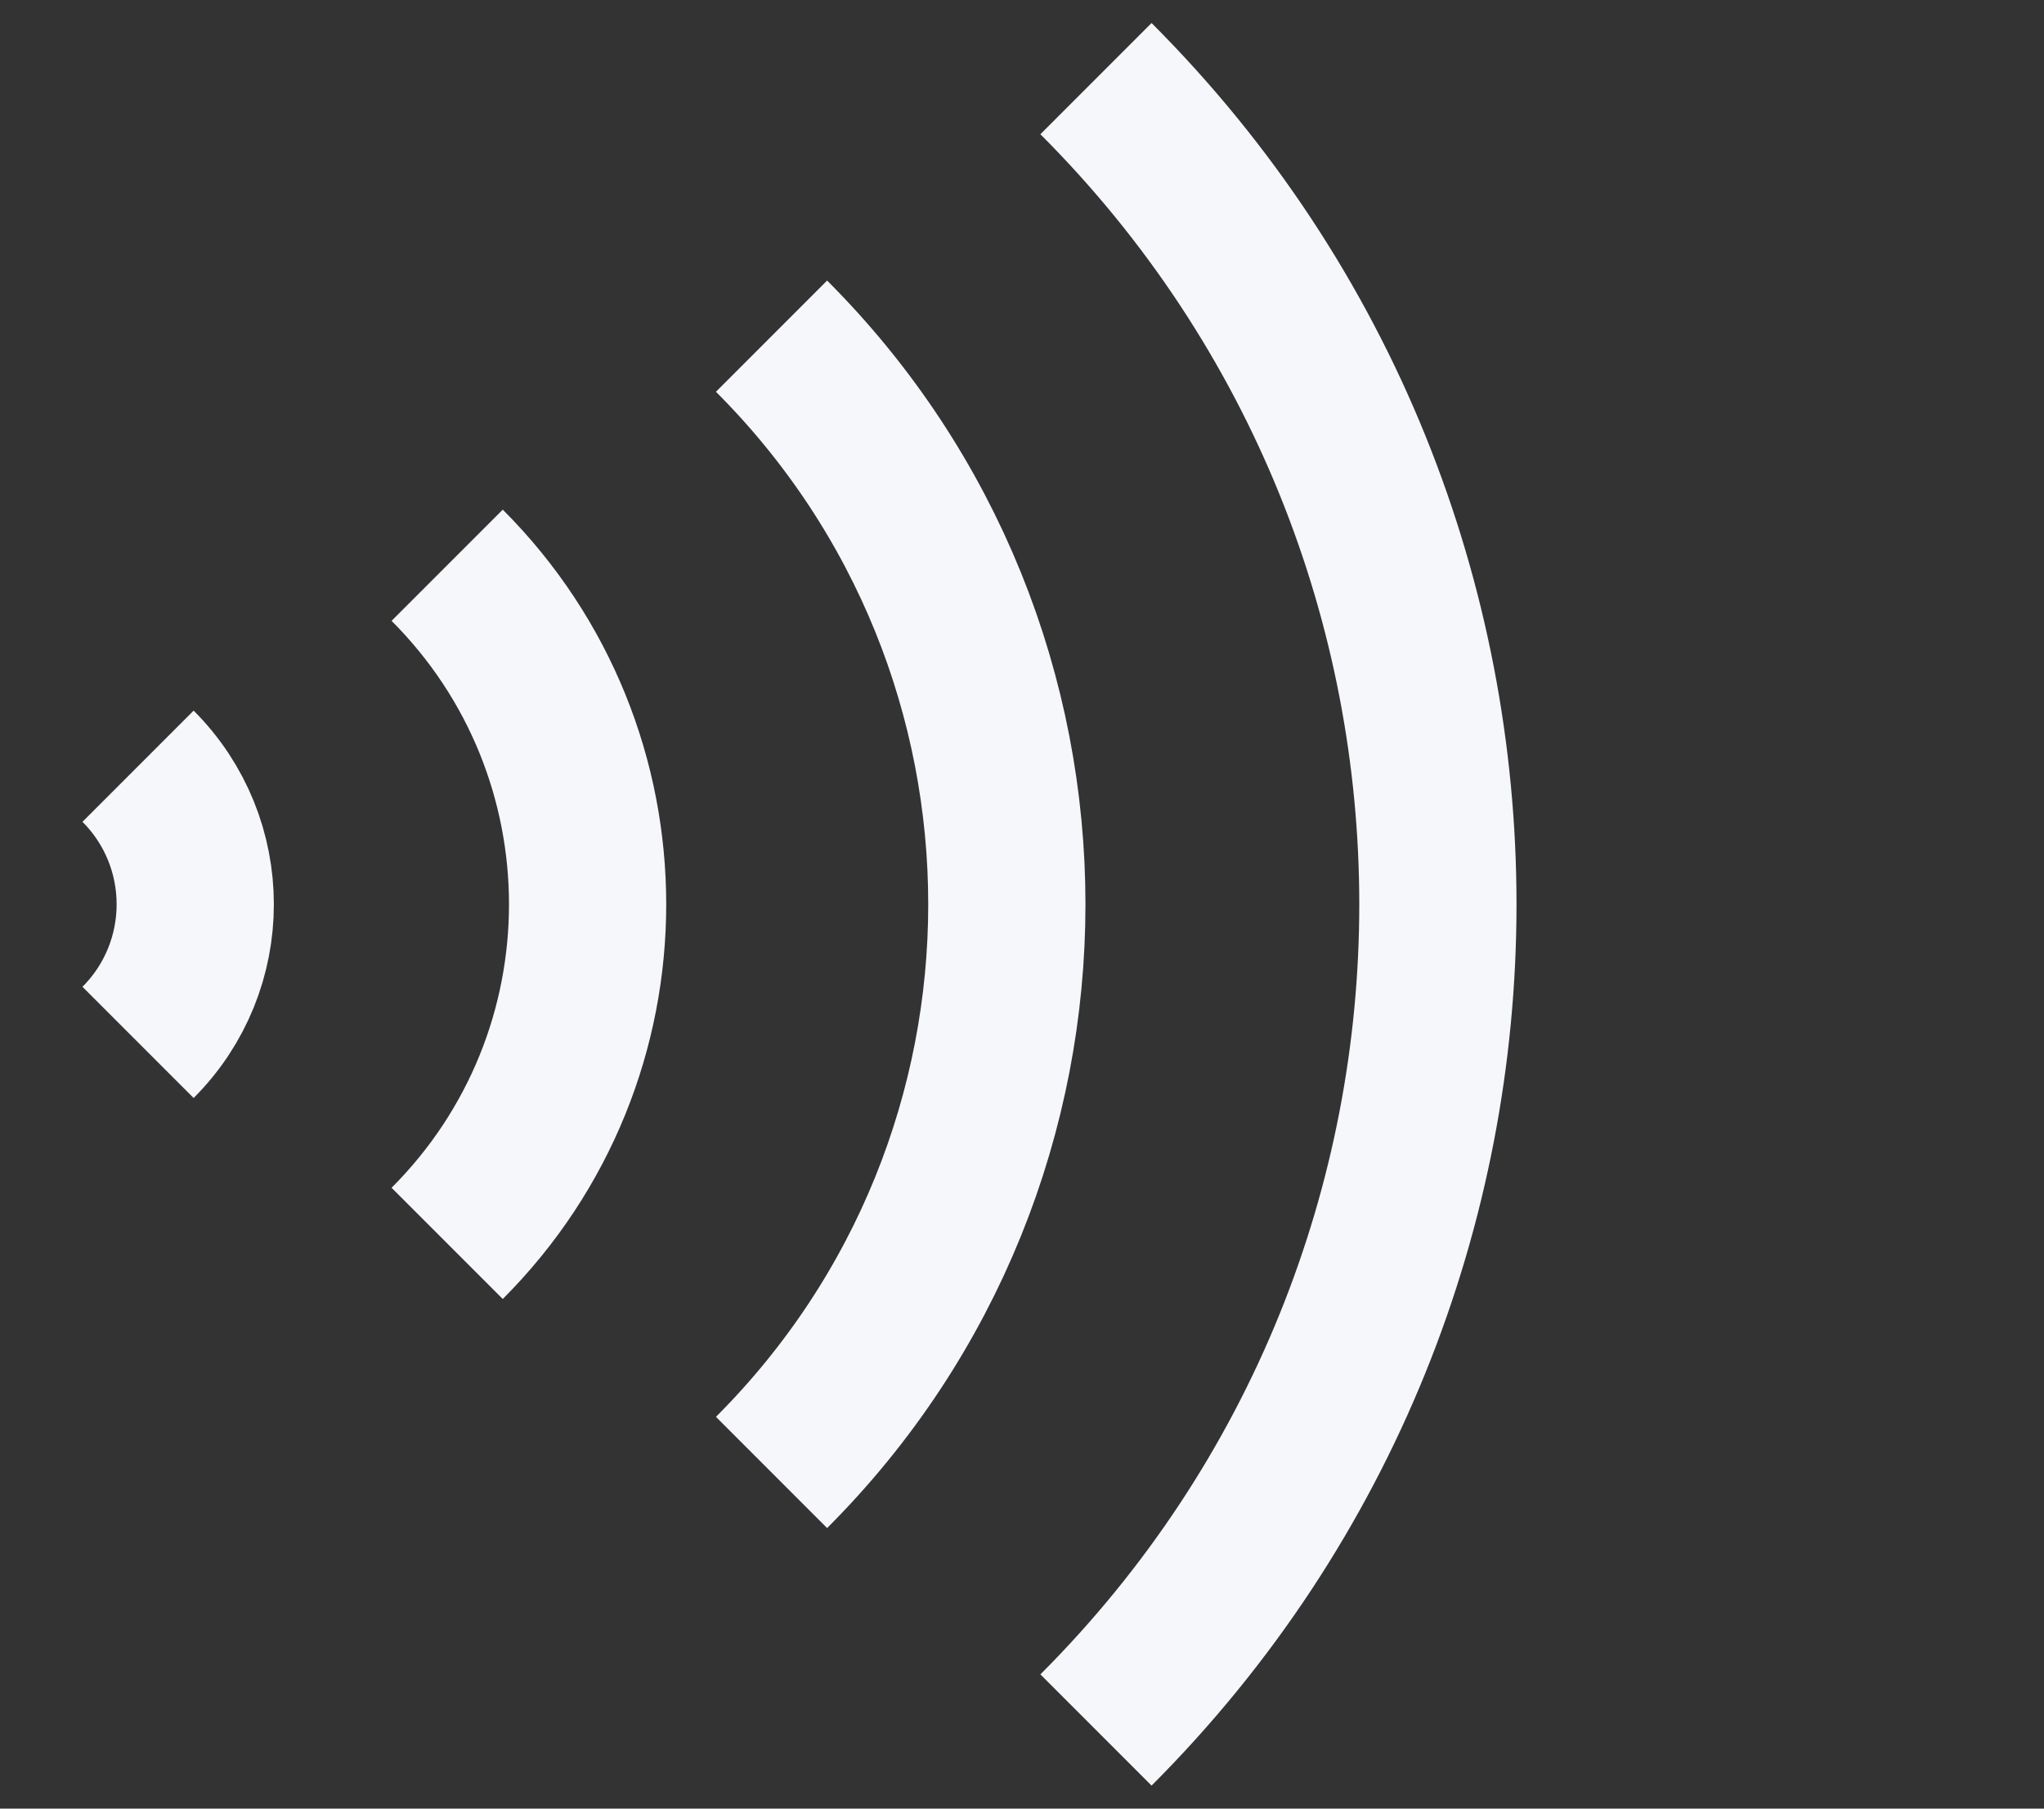 <svg width="26" height="23" viewBox="0 0 26 23" fill="none" xmlns="http://www.w3.org/2000/svg">
<rect x="0" y="0" width="26" height="23" fill="#333333" stroke="none"/>
<path d="M1.756 13.256C2.726 12.286 2.726 10.714 1.756 9.744" stroke="#F6F7FB" stroke-width="2"/>
<path d="M5.688 15.812C8.07 13.43 8.07 9.57 5.688 7.188" stroke="#F6F7FB" stroke-width="2"/>
<path d="M9.814 18.725C13.805 14.735 13.805 8.265 9.814 4.275" stroke="#F6F7FB" stroke-width="2"/>
<path d="M13.941 22C19.74 16.201 19.74 6.799 13.941 1" stroke="#F6F7FB" stroke-width="2"/>
</svg>
